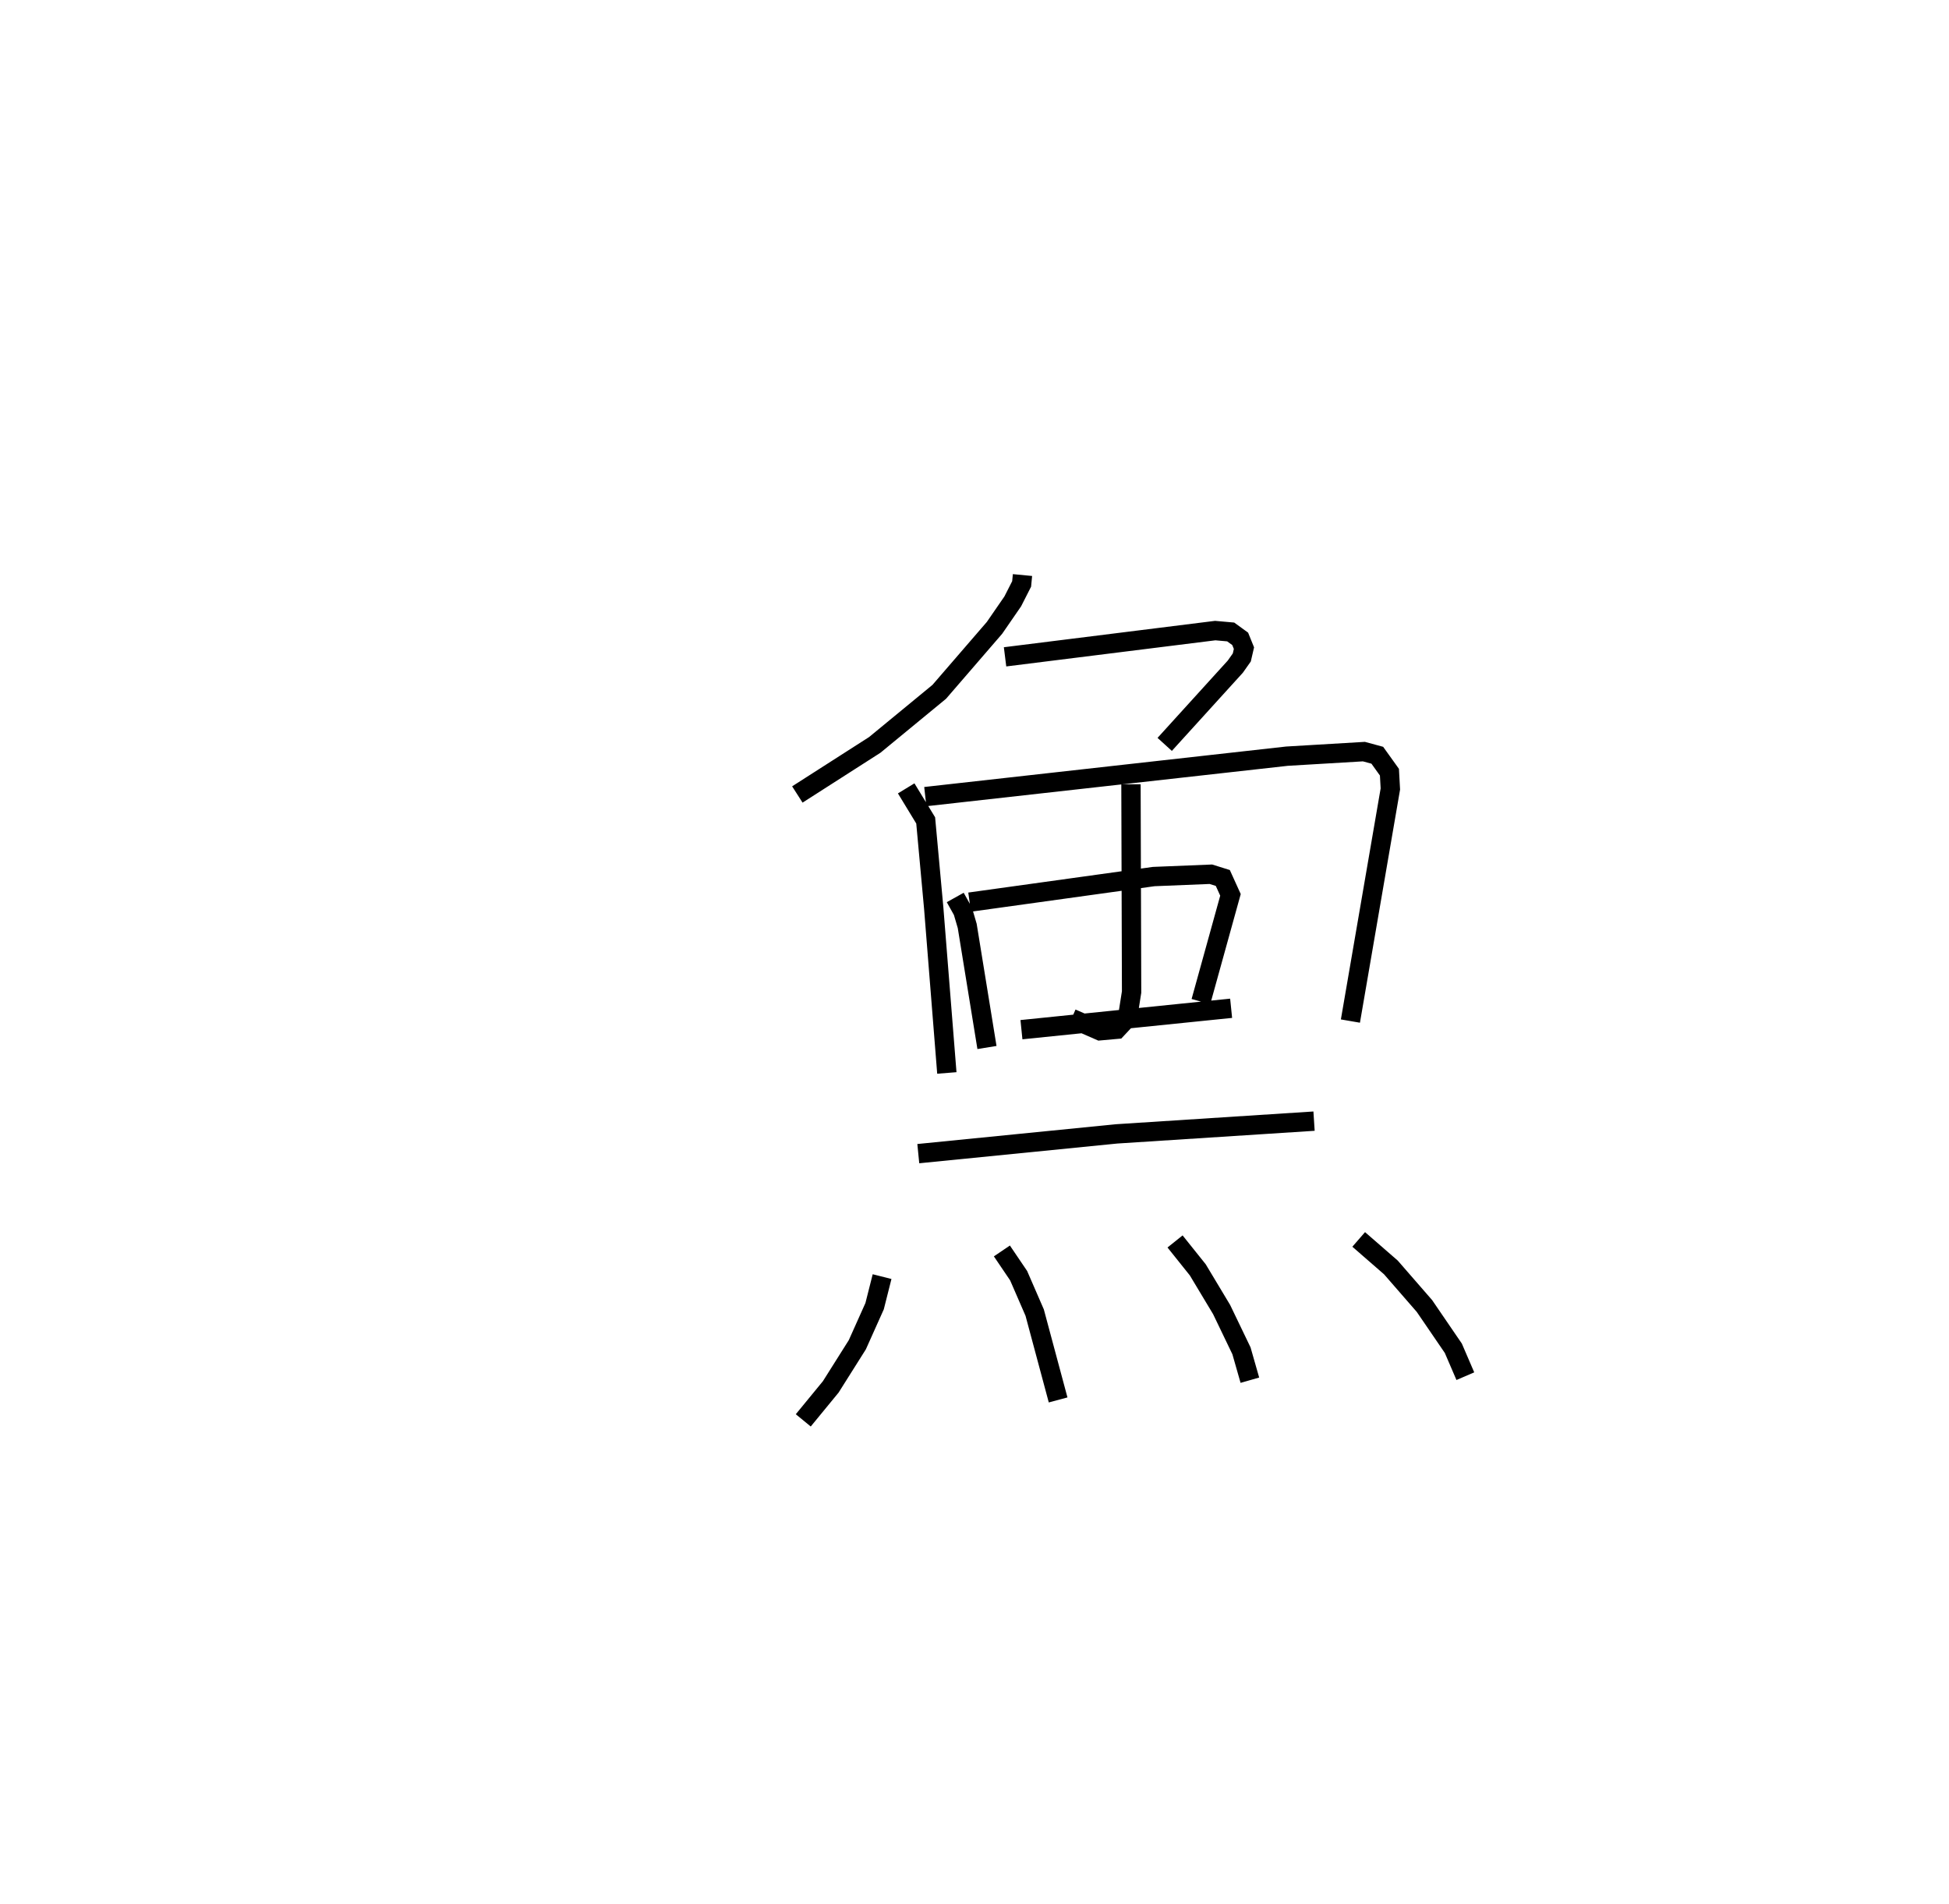<?xml version="1.0" encoding="utf-8" ?>
<svg baseProfile="full" height="98.409" version="1.1" width="100.747" xmlns="http://www.w3.org/2000/svg" xmlns:ev="http://www.w3.org/2001/xml-events" xmlns:xlink="http://www.w3.org/1999/xlink"><defs /><rect fill="white" height="98.409" width="100.747" x="0" y="0" /><path d="M25,25 m0.0,0.0 m27.854,4.722 l-0.044,0.459 -0.459,0.902 l-0.945,1.37 -2.854,3.304 l-3.336,2.745 -4,2.561 m10.737,-7.114 l10.864,-1.357 0.8,0.071 l0.49,0.356 0.195,0.481 l-0.111,0.48 -0.336,0.476 l-3.65,4.018 m-13.363,2.273 l1.008,1.656 0.415,4.527 l0.679,8.526 m-1.114,-14.283 l18.694,-2.09 3.978,-0.236 l0.693,0.188 0.627,0.875 l0.048,0.867 -2.065,11.997 m-11.343,-12.239 l0.032,10.738 -0.21,1.329 l-0.558,0.595 -0.868,0.078 l-1.463,-0.639 m-6.017,-6.25 l0.396,0.71 0.223,0.76 l1.021,6.284 m-0.897,-7.513 l9.516,-1.322 2.955,-0.12 l0.617,0.193 0.396,0.873 l-1.528,5.516 m-9.277,1.452 l10.839,-1.106 m-16.171,7.513 l10.248,-1.021 10.209,-0.659 m-22.329,8.036 l-0.386,1.528 -0.894,1.994 l-1.373,2.177 -1.421,1.731 m10.267,-8.757 l0.866,1.279 0.829,1.907 l1.212,4.515 m6.044,-8.192 l1.175,1.468 1.232,2.051 l1.027,2.135 0.434,1.518 m5.625,-7.276 l1.665,1.448 1.735,1.994 l1.493,2.185 0.62,1.441 " fill="none" stroke="black" stroke-width="1" /></svg>